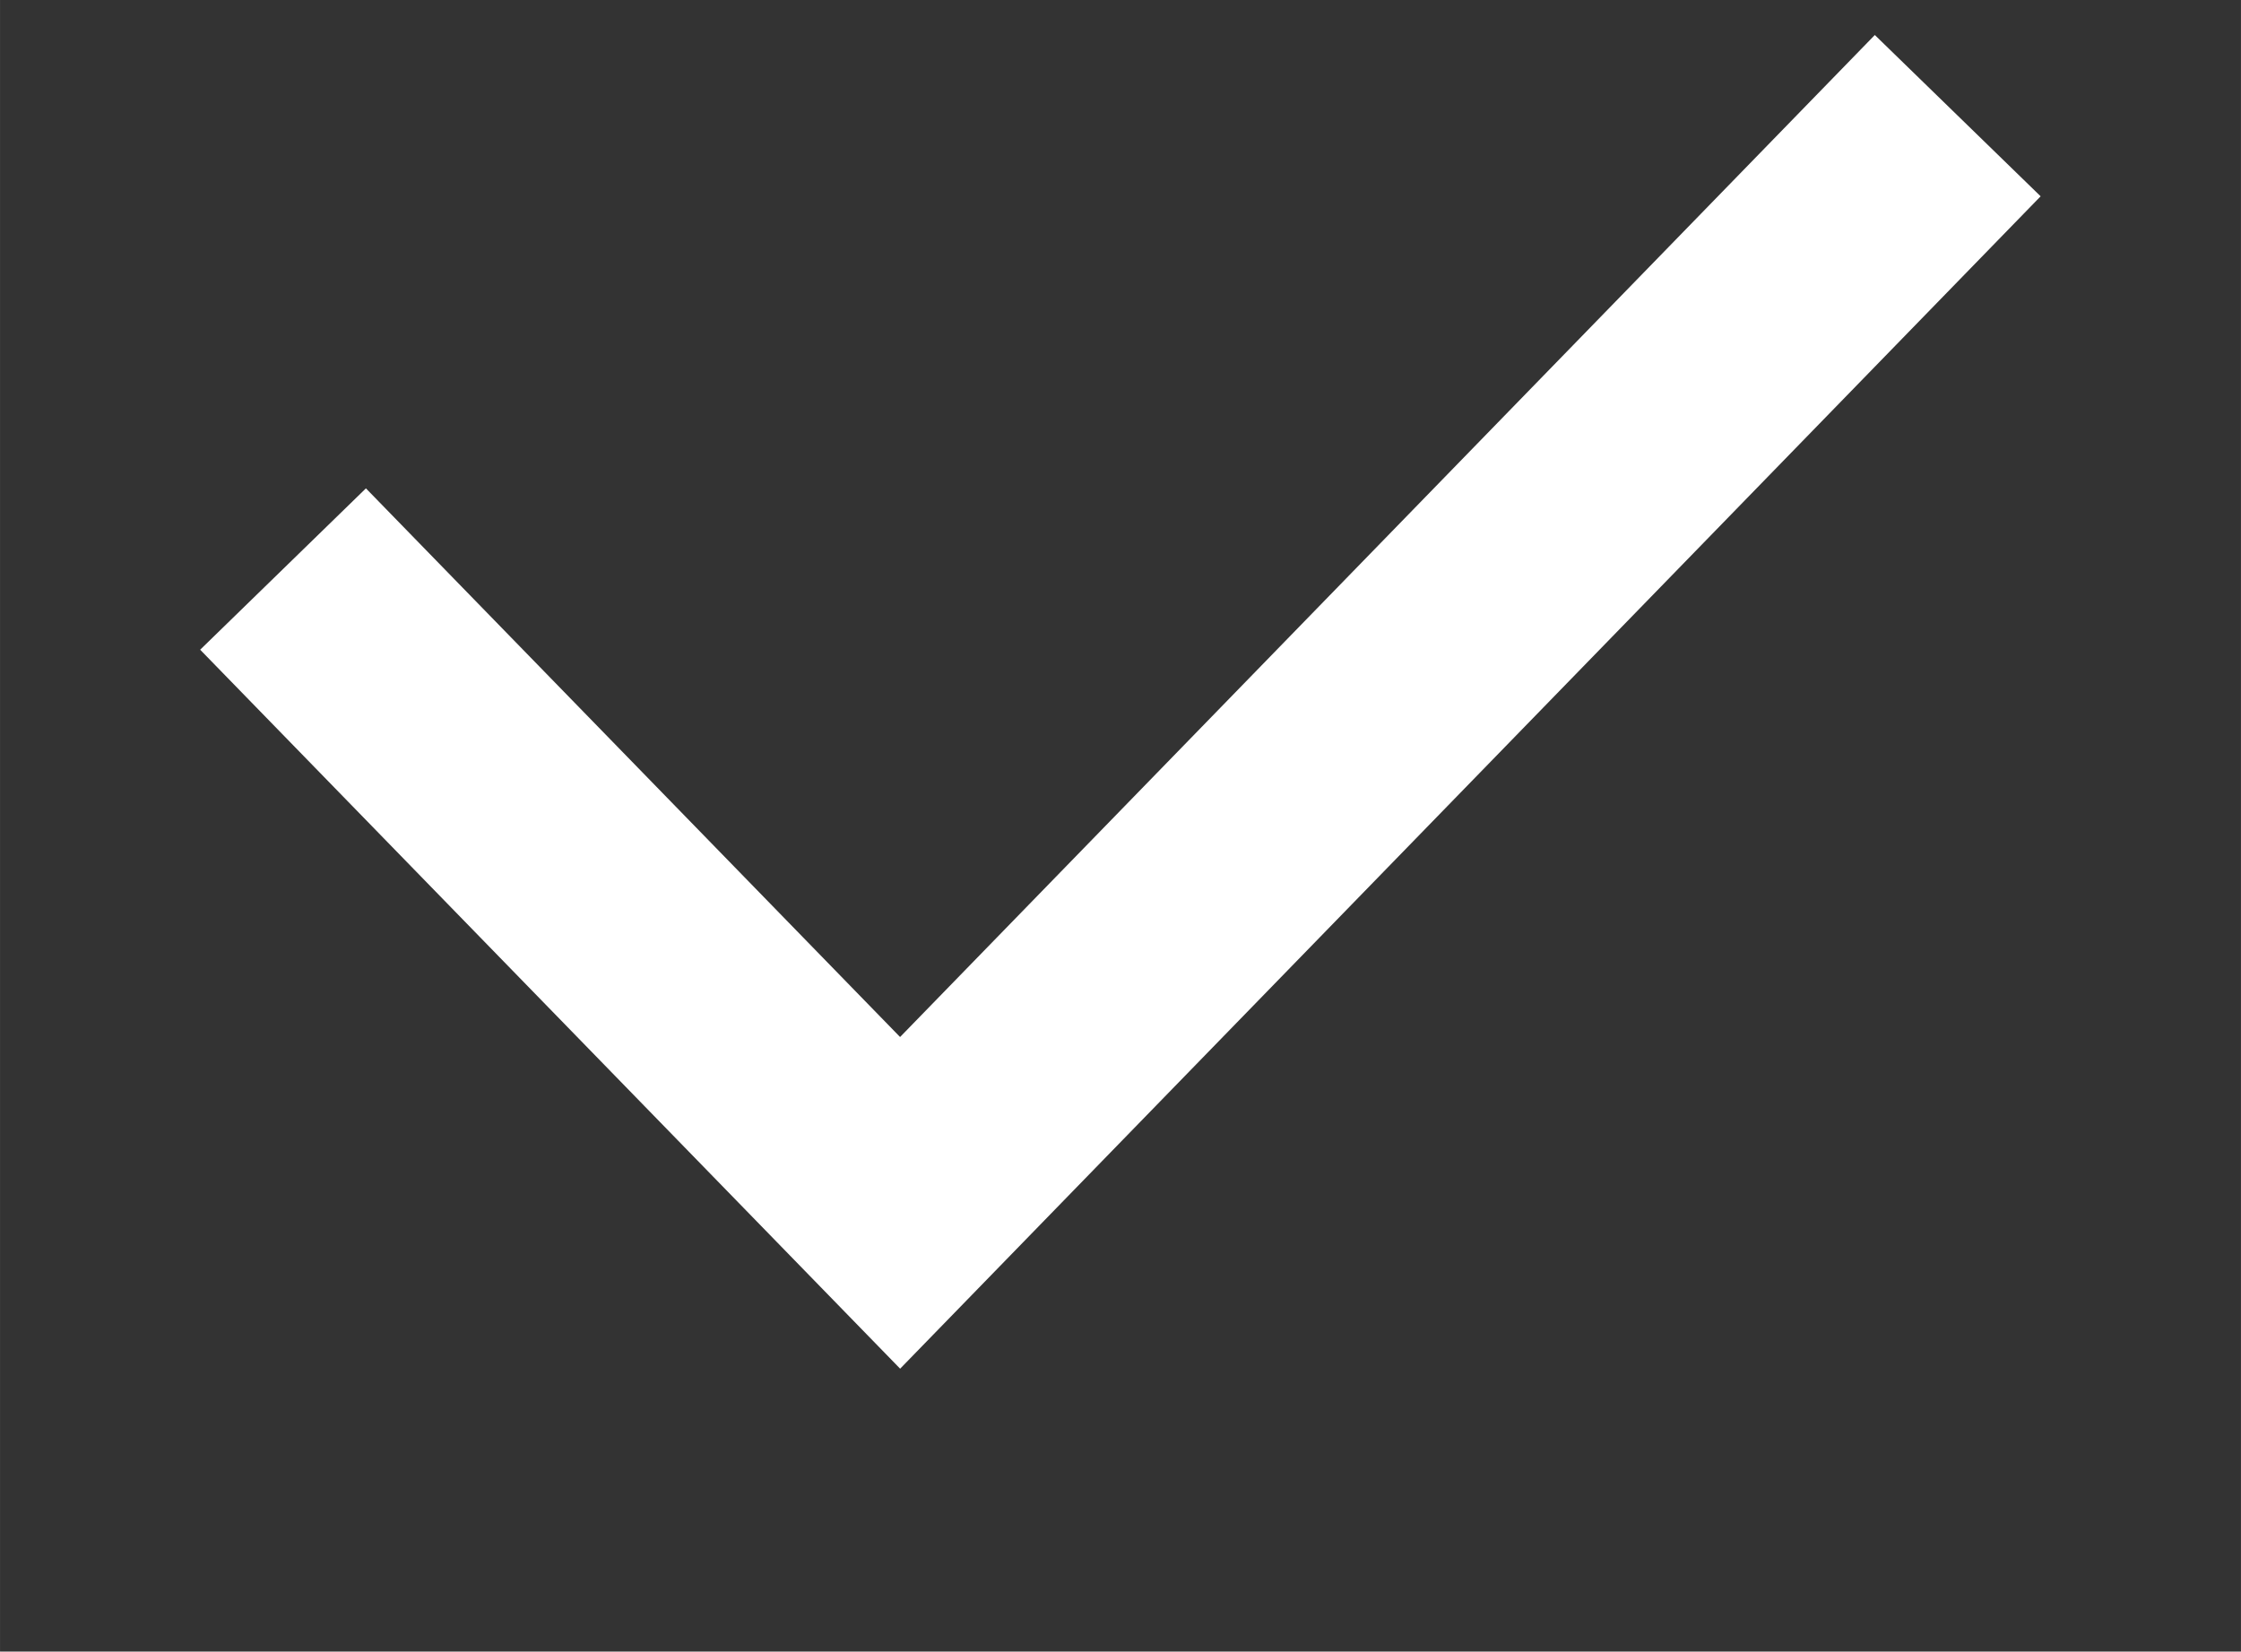 <svg xmlns="http://www.w3.org/2000/svg" width="27.352" height="20.159" viewBox="0 0 19.375 14.28">
  <rect x="0" y="0" width="19.375" height="14.28" fill="#333333" stroke="none"/>
<defs>
    <style>
      .cls-1 {
        fill: none;
        stroke: #fff;
        stroke-width: 2px;
        fill-rule: evenodd;
      }
    </style>
  </defs>
  <path id="Фигура_975" data-name="Фигура 975" class="cls-1" d="M492.26,2079.92l5.335,5.48,9.144-9.4" transform="translate(-489.813 -2075)"/>
</svg>
